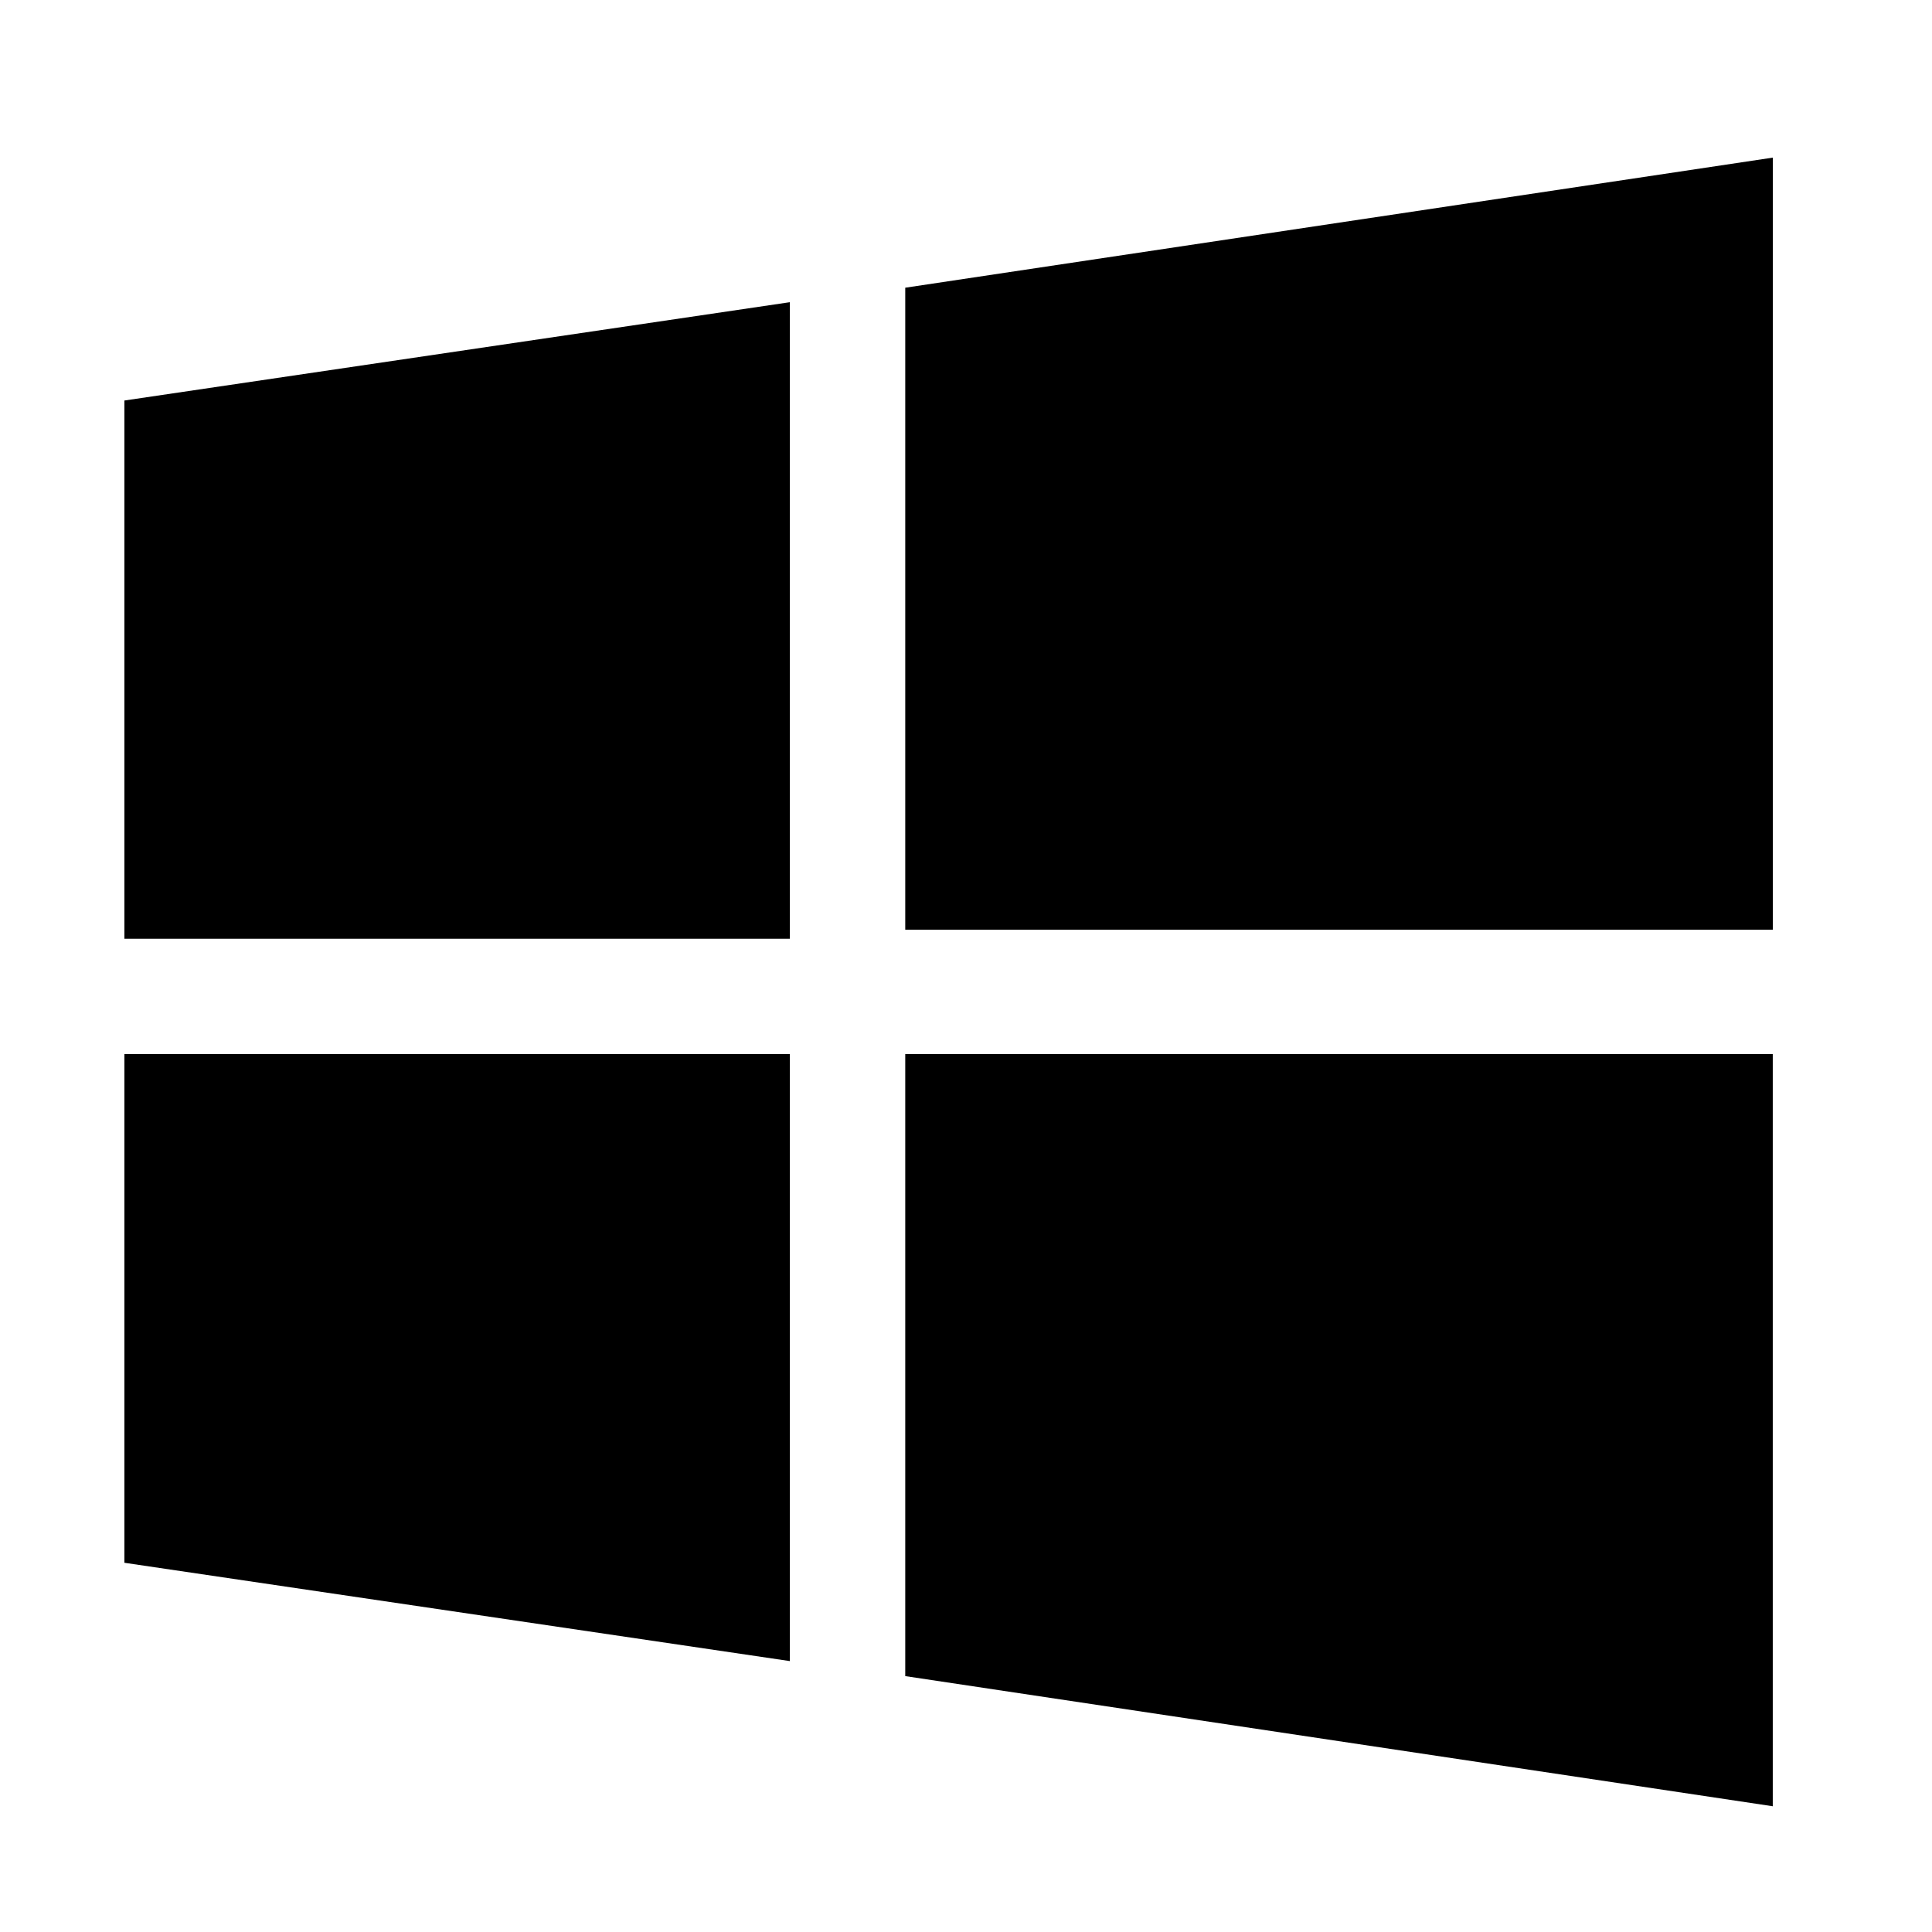 <svg xmlns="http://www.w3.org/2000/svg" width="36" height="36" viewBox="0 0 36 36">
  <g id="win" transform="translate(-0.298 0.407)">
    <rect id="矩形_2245" data-name="矩形 2245" width="36" height="36" transform="translate(0.298 -0.407)" fill="#cdd3e3" opacity="0"/>
    <g id="win-2" data-name="win" transform="translate(2.616 2.53)">
      <path id="路径_4257" data-name="路径 4257" d="M485.083,2.424,501.249,0V14.387H485.083Zm0,0" transform="translate(-470.533)" fill="#000"/>
      <path id="路径_4258" data-name="路径 4258" d="M0,91.651l12.4-1.832V101.68H0Zm0,0" transform="translate(0 -87.125)" fill="#000"/>
      <path id="路径_4259" data-name="路径 4259" d="M485.083,568.5l16.165,2.425V556.91H485.083Zm0,0" transform="translate(-470.533 -540.205)" fill="#000"/>
      <path id="路径_4260" data-name="路径 4260" d="M0,566.388l12.4,1.832V556.91H0Zm0,0" transform="translate(0 -540.205)" fill="#000"/>
    </g>
  </g>
</svg>
